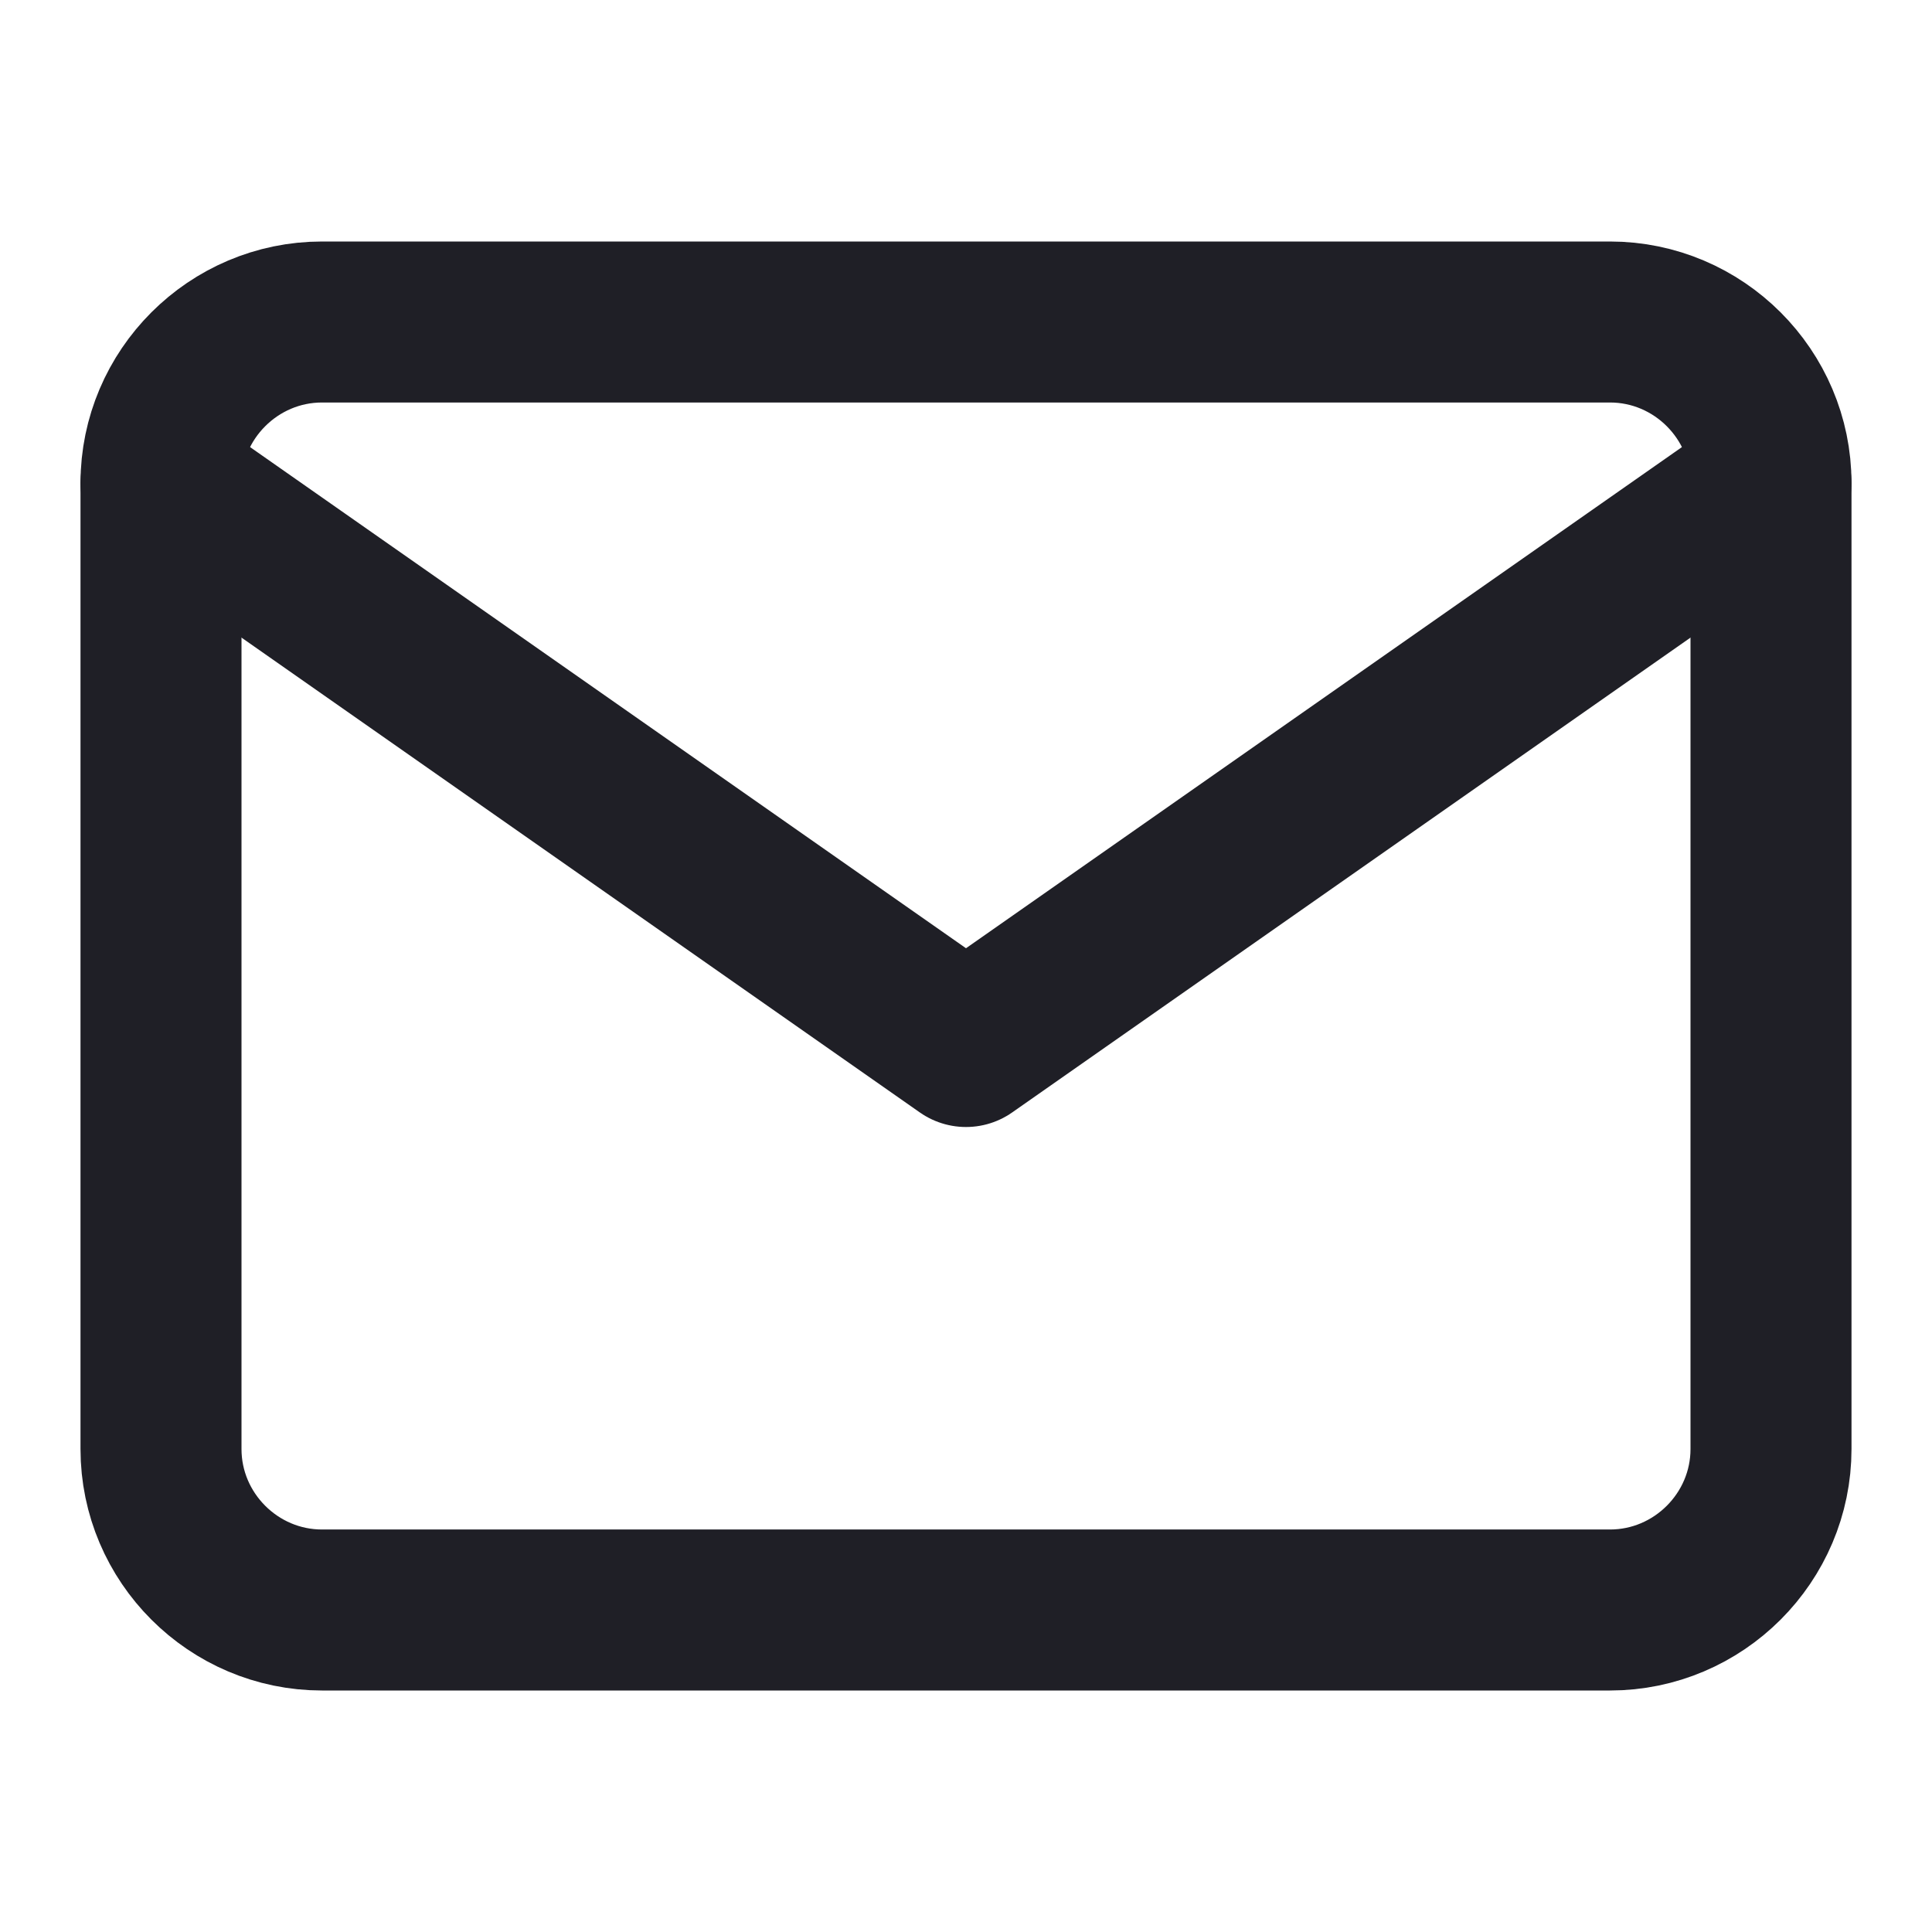 <svg width="24" height="24" viewBox="0 0 24 24" fill="none" xmlns="http://www.w3.org/2000/svg">
<path d="M4 4H20C21.1 4 22 4.9 22 6V18C22 19.1 21.1 20 20 20H4C2.9 20 2 19.1 2 18V6C2 4.9 2.9 4 4 4Z" stroke="#1F1F26" stroke-width="2" stroke-linecap="round" stroke-linejoin="round"/>
<path d="M22 6L12 13L2 6" stroke="#1F1F26" stroke-width="2" stroke-linecap="round" stroke-linejoin="round"/>
</svg>
